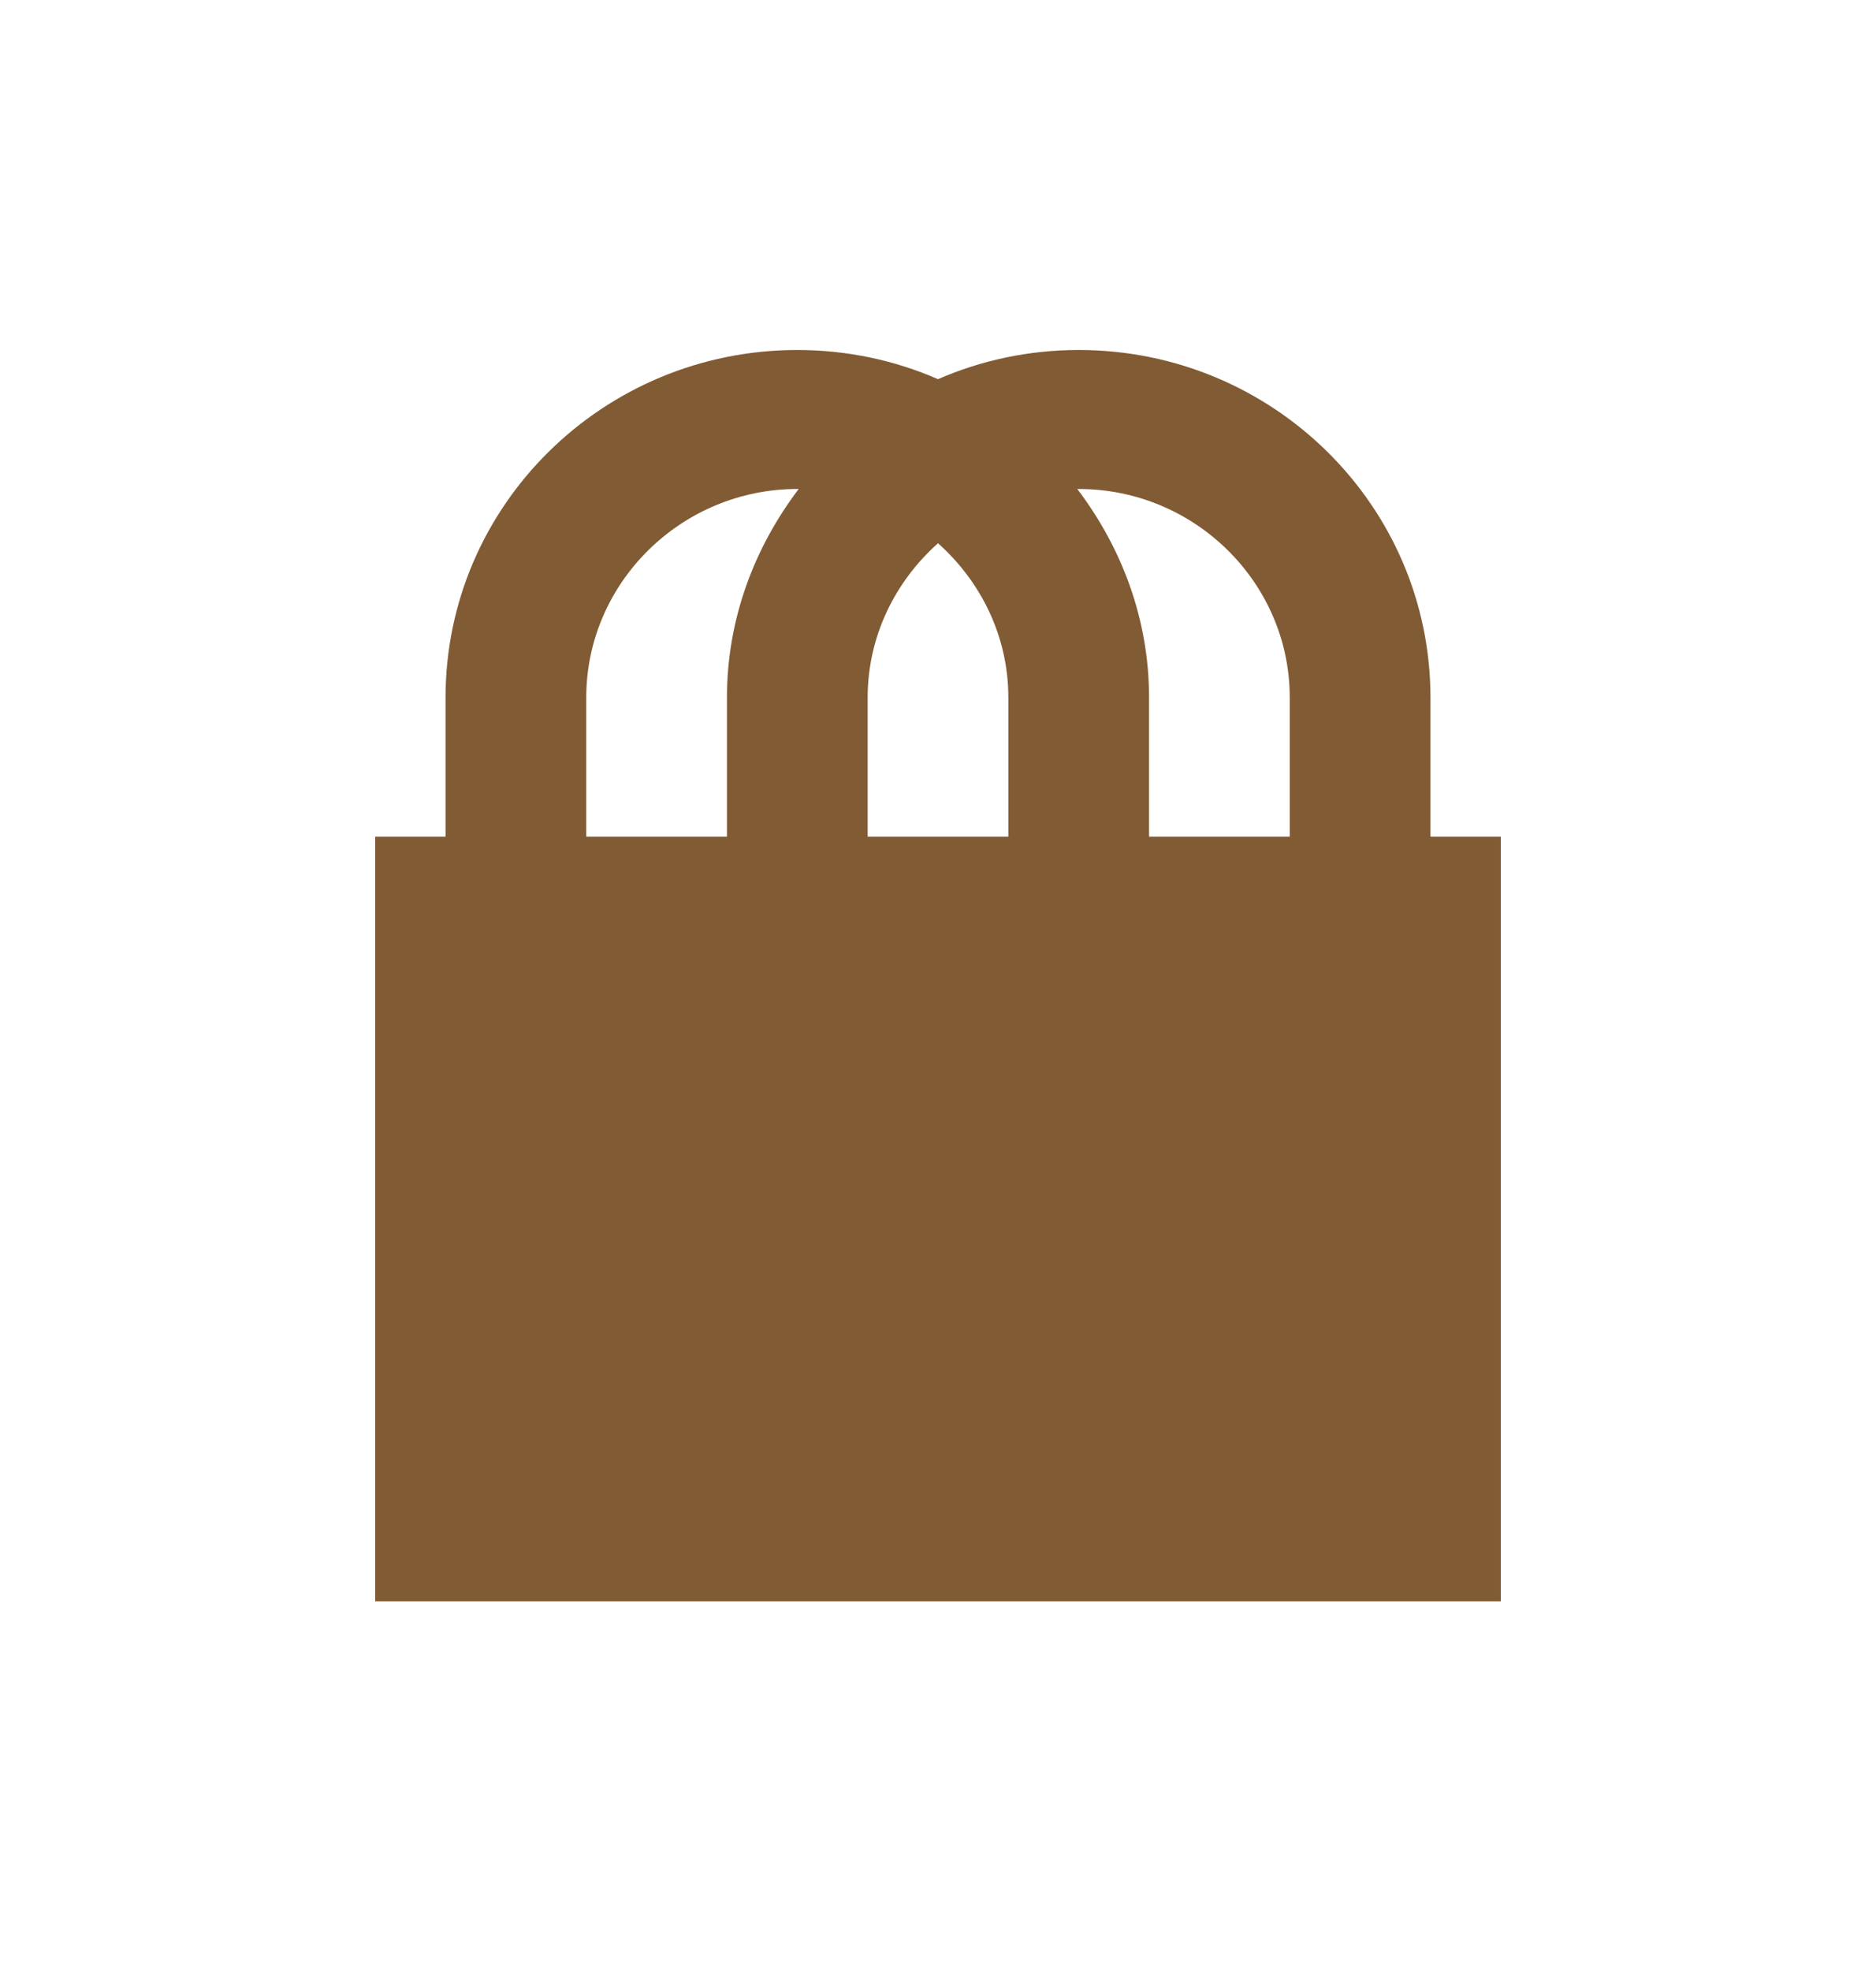<svg width="20" height="21" viewBox="0 0 20 21" fill="none" xmlns="http://www.w3.org/2000/svg">
<path d="M15.25 8.914H16V17.062H4V8.914H4.75V7.432C4.75 5.388 6.43 3.729 8.5 3.729C9.033 3.729 9.543 3.84 10 4.04C10.457 3.84 10.967 3.729 11.5 3.729C13.57 3.729 15.25 5.388 15.25 7.432V8.914ZM6.25 7.432V8.914H7.75V7.432C7.75 6.595 8.043 5.832 8.515 5.21H8.5C7.263 5.21 6.25 6.21 6.25 7.432ZM13.75 8.914V7.432C13.75 6.21 12.738 5.21 11.5 5.21H11.485C11.957 5.832 12.25 6.595 12.25 7.432V8.914H13.75ZM10 5.788C9.543 6.195 9.25 6.78 9.25 7.432V8.914H10.75V7.432C10.75 6.78 10.457 6.195 10 5.788Z" fill="#815B34"/>
</svg>
